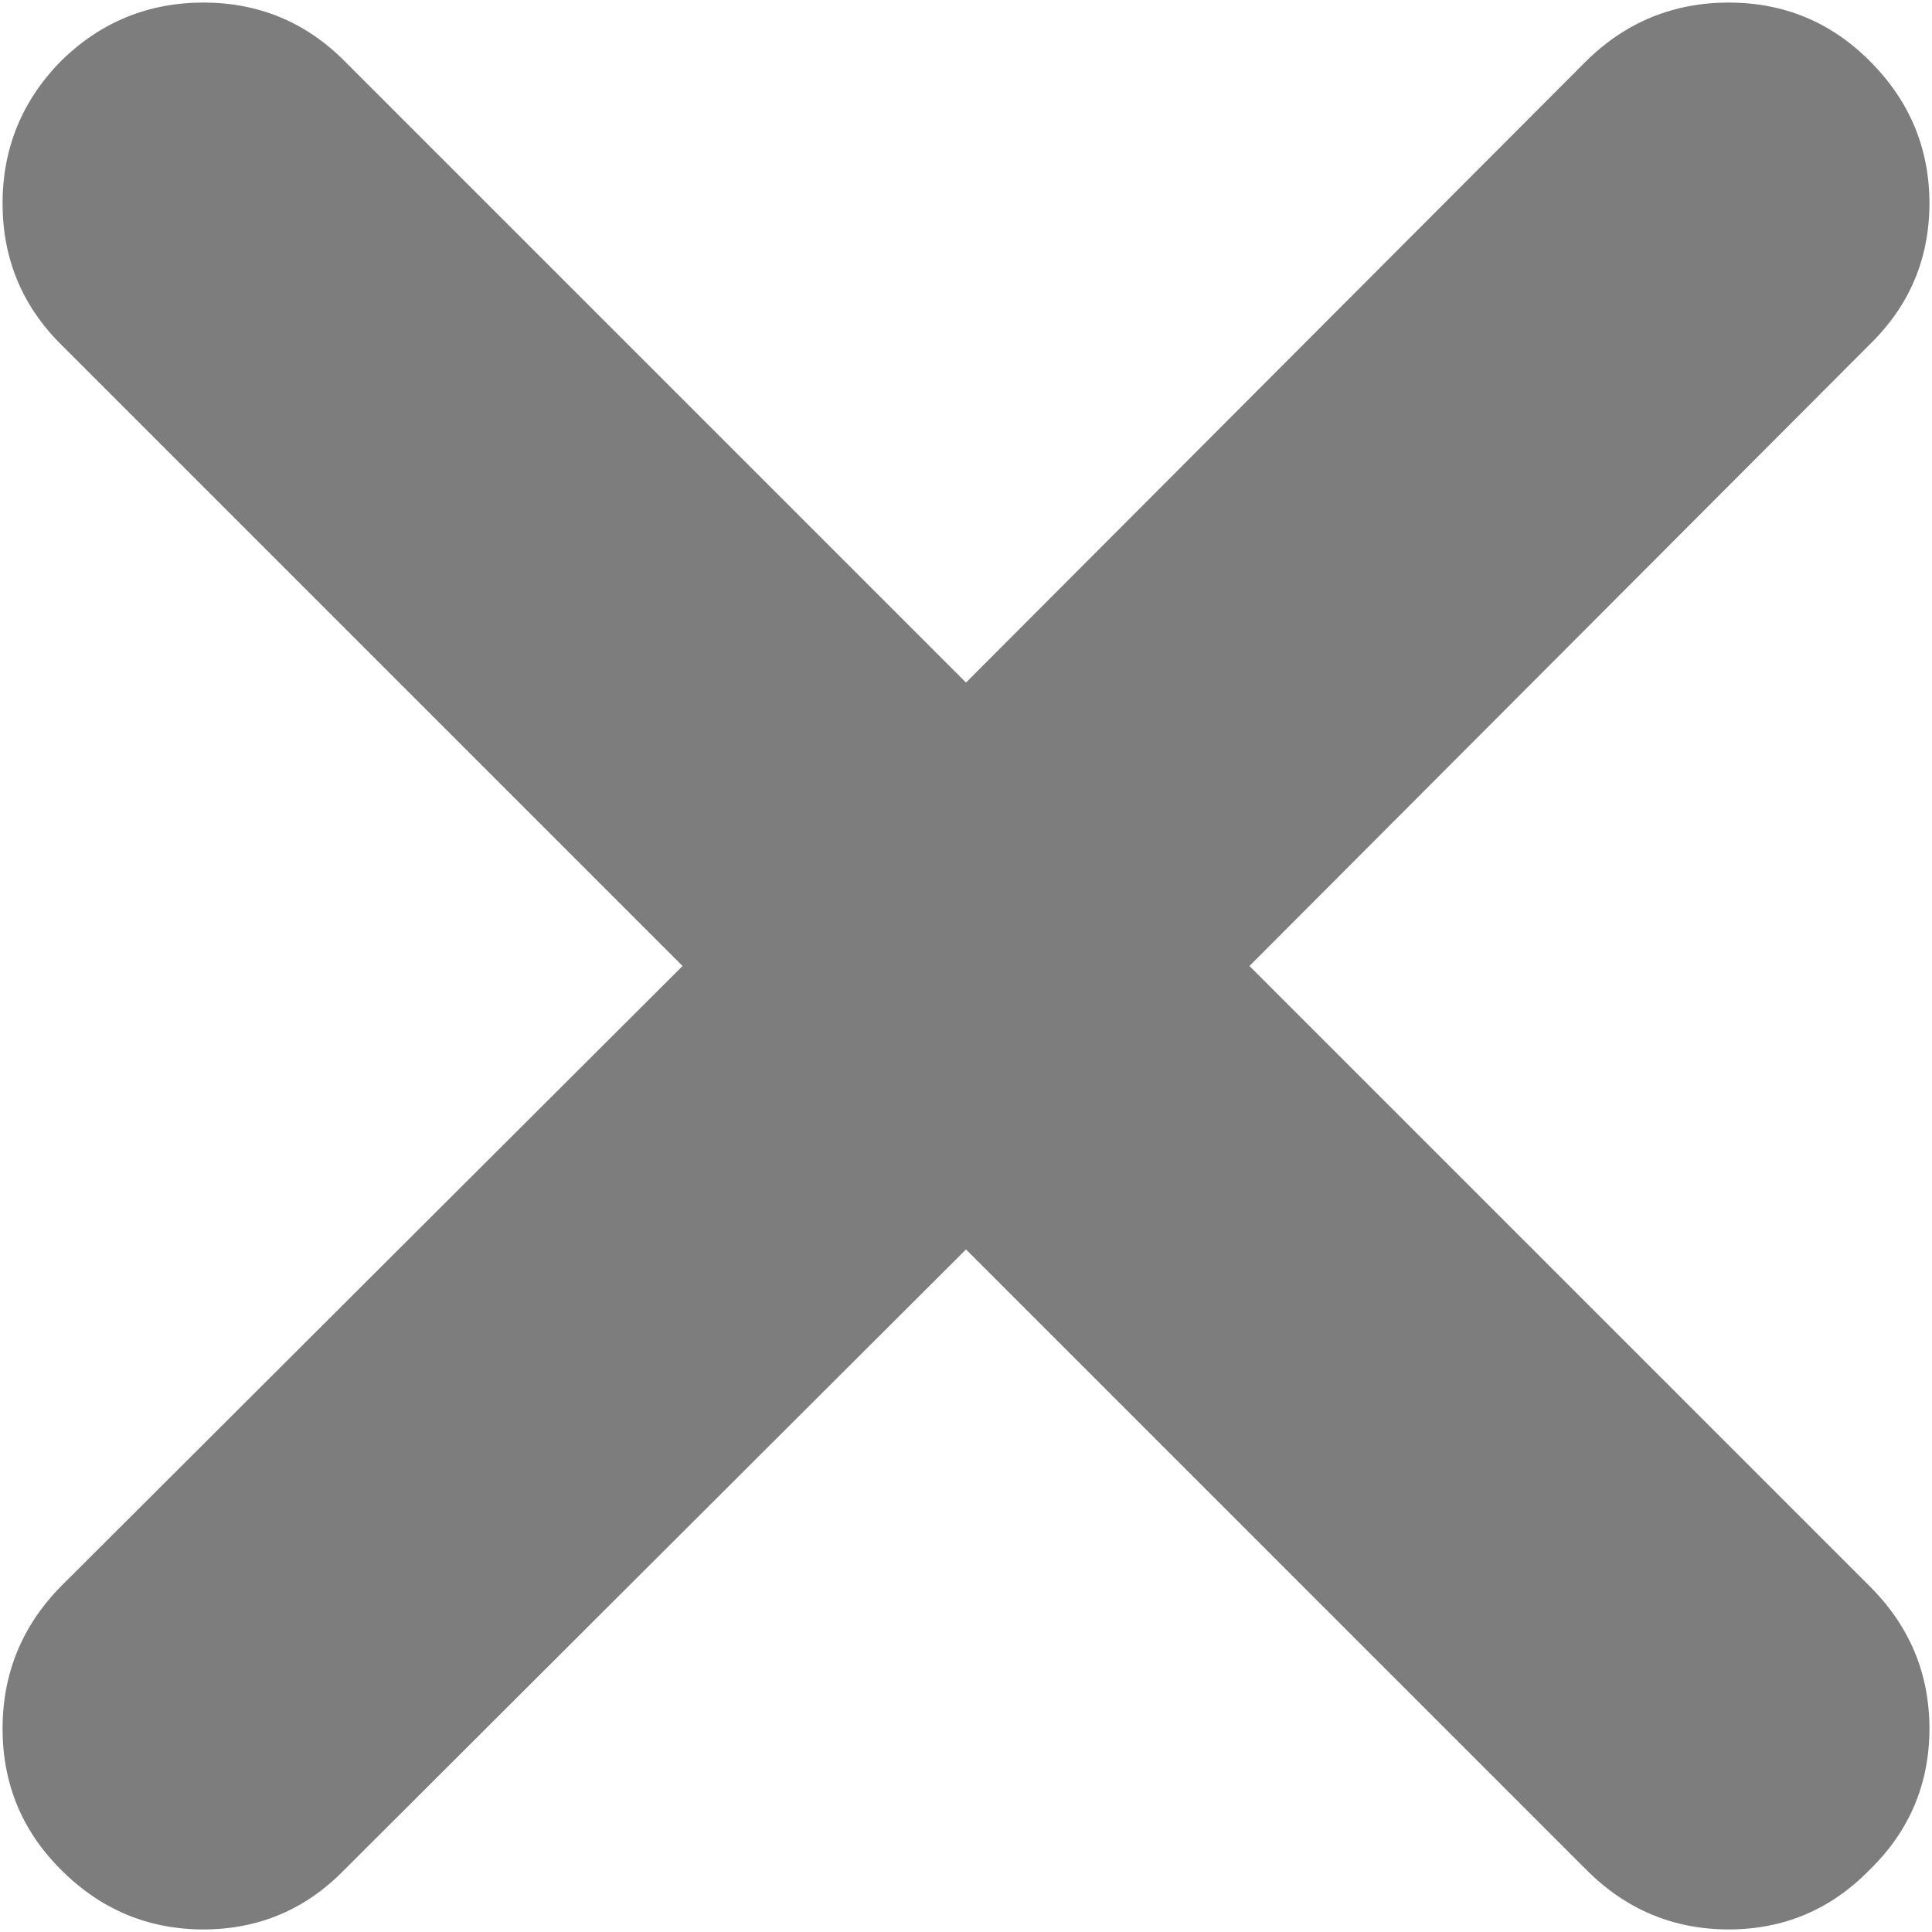 <?xml version="1.0" encoding="UTF-8"?>
<svg width="76px" height="76px" viewBox="0 0 76 76" version="1.1" xmlns="http://www.w3.org/2000/svg" xmlns:xlink="http://www.w3.org/1999/xlink">
    <!-- Generator: Sketch 51.3 (57544) - http://www.bohemiancoding.com/sketch -->
    <title>Shape</title>
    <desc>Created with Sketch.</desc>
    <defs></defs>
    <g id="Page-1" stroke="none" stroke-width="1" fill="none" fill-rule="evenodd">
        <g id="Delete" fill="#7D7D7D" fill-rule="nonzero">
            <path d="M73.55,13.55 C75.113,12.028 75.896,10.178 75.9,8 C75.896,5.822 75.113,3.955 73.55,2.4 C72.028,0.87 70.178,0.104 68,0.1 C65.822,0.104 63.955,0.87 62.4,2.4 L38,26.85 L13.55,2.4 C12.028,0.87 10.178,0.104 8,0.1 C5.822,0.104 3.955,0.87 2.4,2.4 C0.87,3.955 0.104,5.822 0.1,8 C0.104,10.178 0.87,12.028 2.4,13.55 L26.85,38 L2.4,62.4 C0.87,63.955 0.104,65.822 0.1,68 C0.104,70.178 0.87,72.028 2.4,73.55 C3.955,75.113 5.822,75.896 8,75.9 C10.178,75.896 12.028,75.113 13.55,73.55 L38,49.15 L62.4,73.55 C63.955,75.113 65.822,75.896 68,75.9 C70.178,75.896 72.028,75.113 73.55,73.55 C75.113,72.028 75.896,70.178 75.9,68 C75.896,65.822 75.113,63.955 73.55,62.4 L49.15,38 L73.55,13.55 Z" id="Shape"></path>
        </g>
    </g>
</svg>